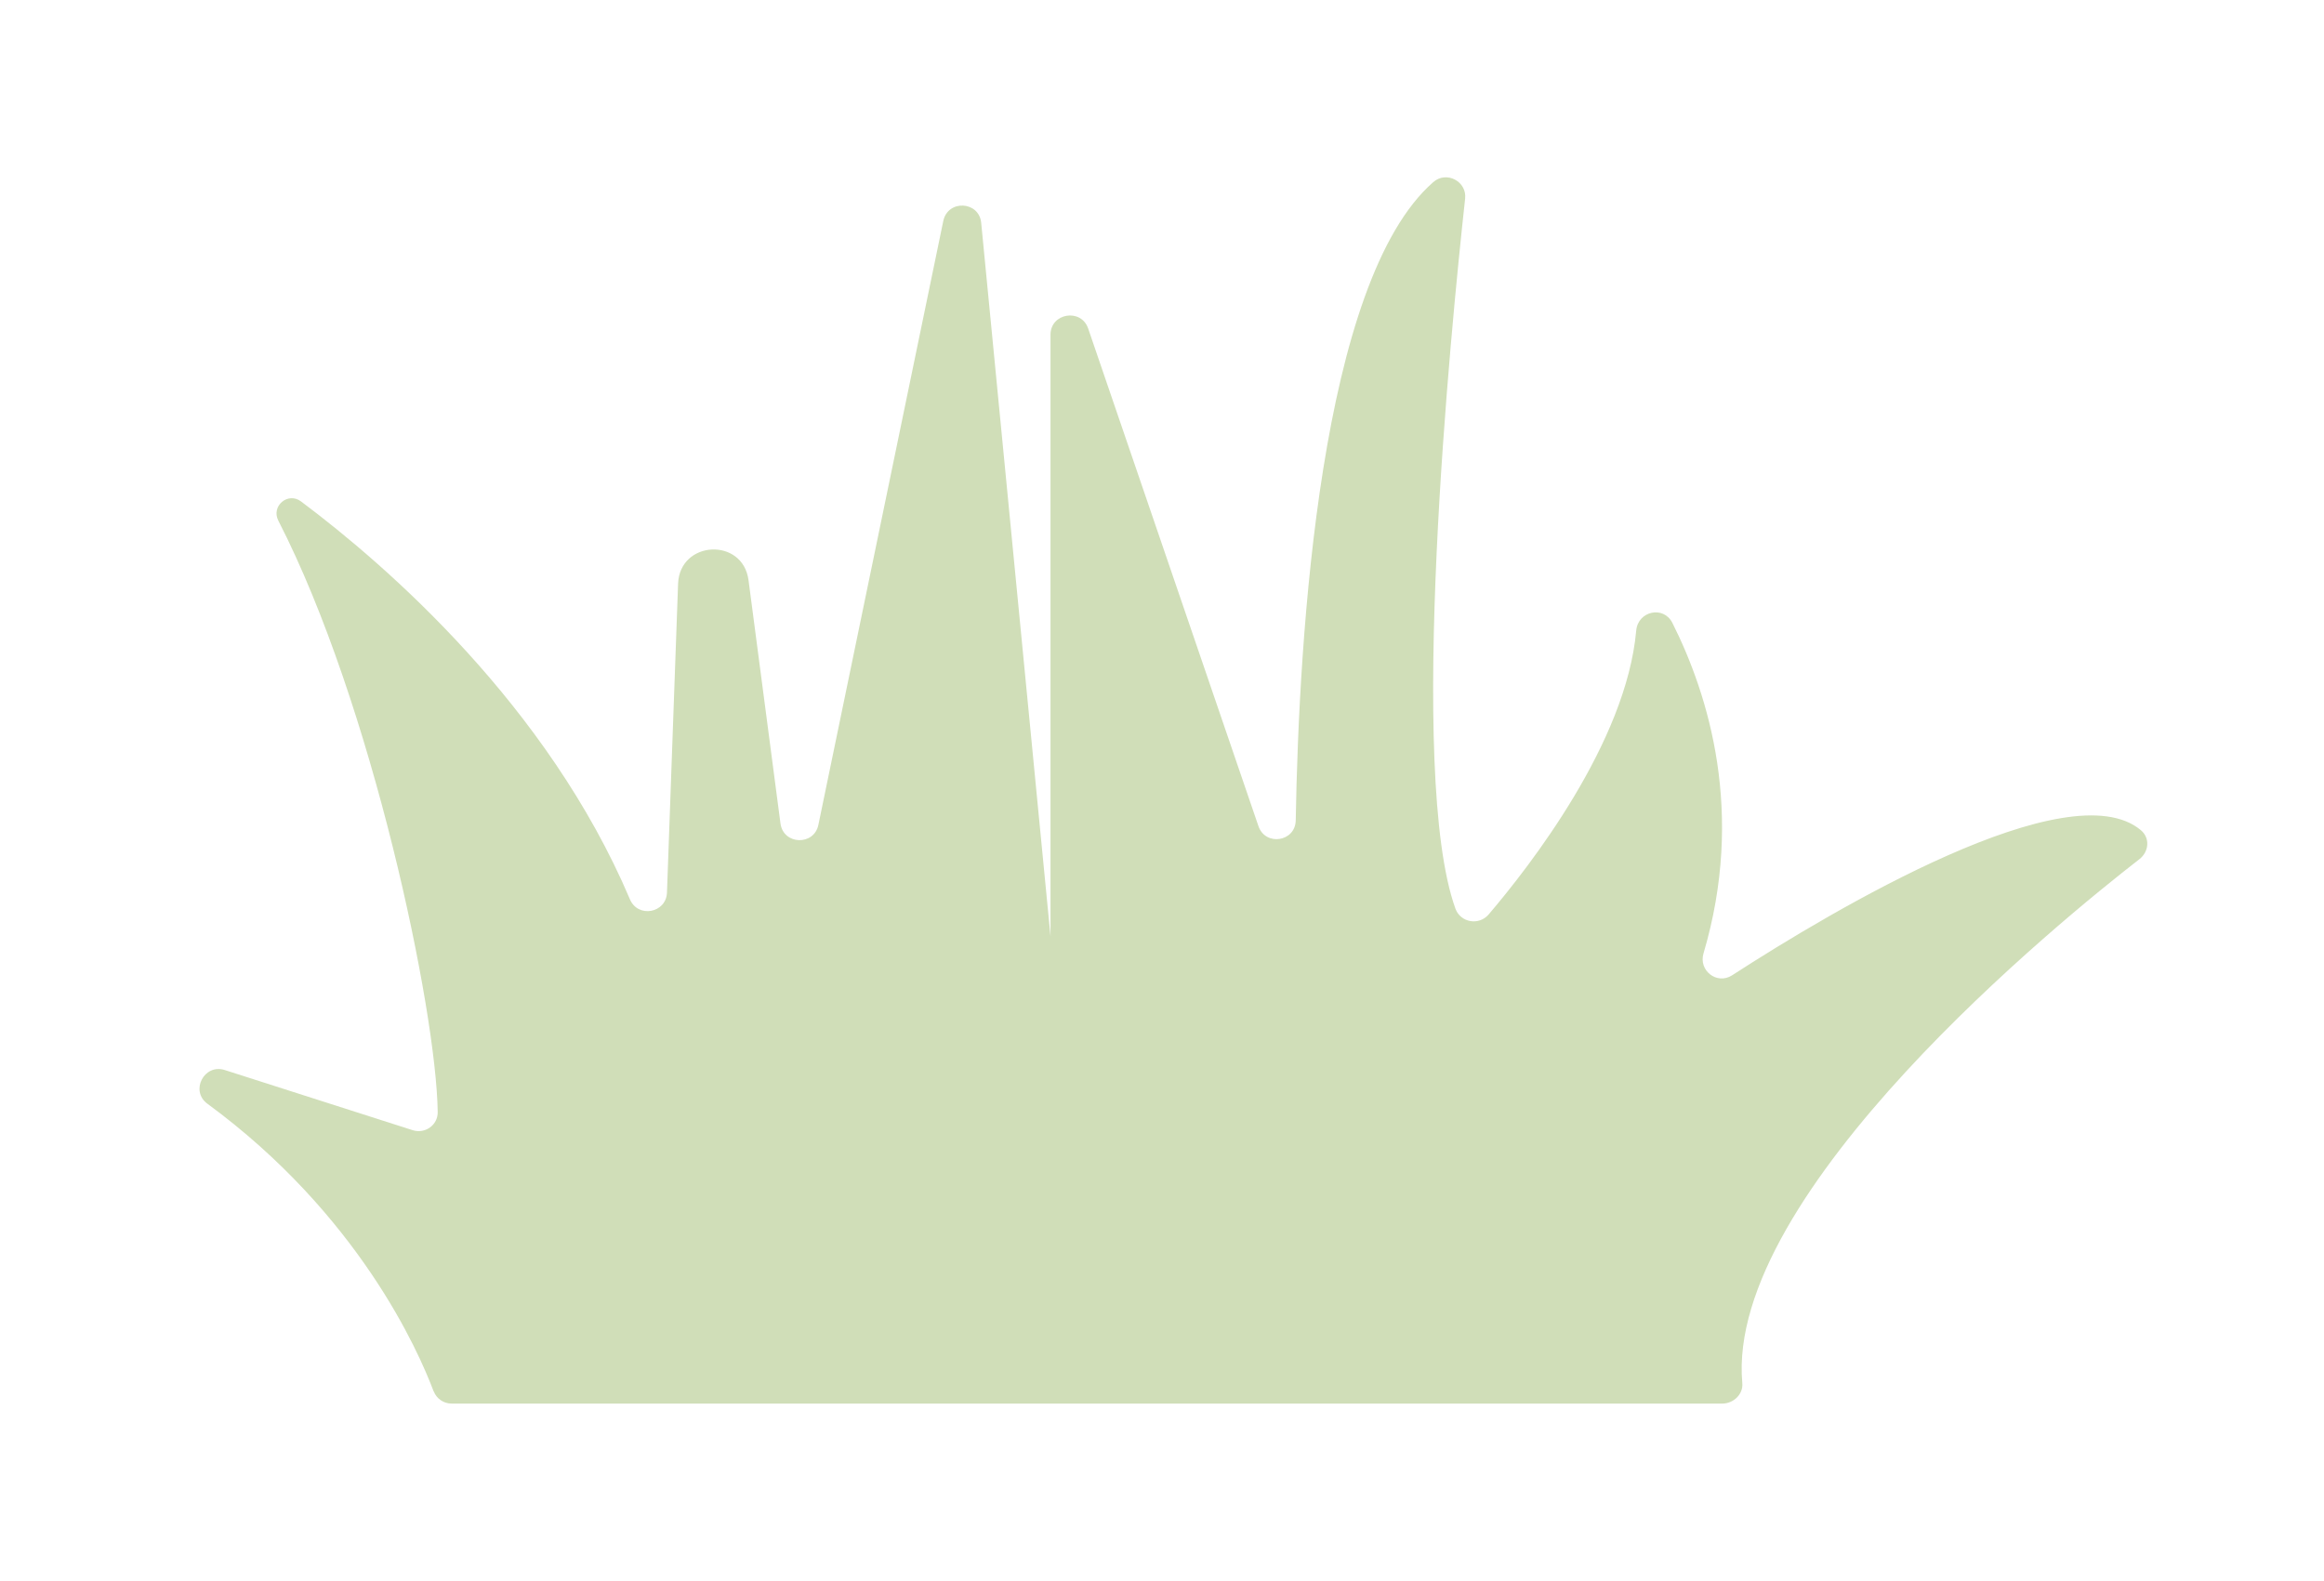 <?xml version="1.0" encoding="UTF-8"?>
<svg id="Capa_2" data-name="Capa 2" xmlns="http://www.w3.org/2000/svg" xmlns:xlink="http://www.w3.org/1999/xlink" viewBox="0 0 81.5 55.44">
  <defs>
    <style>
      .cls-1 {
        fill: #d0deb8;
        filter: url(#drop-shadow-1);
        stroke-width: 0px;
      }
    </style>
    <filter id="drop-shadow-1" filterUnits="userSpaceOnUse">
      <feOffset dx="7" dy="3"/>
      <feGaussianBlur result="blur" stdDeviation="2"/>
      <feFlood flood-color="#1d1d1b" flood-opacity=".45"/>
      <feComposite in2="blur" operator="in"/>
      <feComposite in="SourceGraphic"/>
    </filter>
  </defs>
  <g id="Capa_1-2" data-name="Capa 1">
    <path class="cls-1" d="m8.21,45.81c-.54-1.44-2.64-6.21-7.94-10.1-.61-.45-.11-1.41.61-1.18l6.59,2.11c.44.14.89-.18.88-.64-.05-3.58-2.3-14.33-5.59-20.74-.26-.51.34-1.02.8-.67,3.02,2.26,8.65,7.17,11.53,13.95.28.67,1.27.49,1.3-.23l.39-10.84c.06-1.52,2.27-1.63,2.47-.12l1.12,8.53c.1.76,1.18.79,1.33.05l4.38-21.18c.16-.76,1.26-.7,1.33.07l2.43,25.02V8.74c0-.76,1.07-.94,1.32-.22l5.97,17.45c.24.72,1.3.56,1.31-.2.11-6.51.86-18.91,4.82-22.38.46-.41,1.19-.03,1.12.58-.51,4.66-2.04,20.17-.34,24.9.18.49.82.6,1.16.21,1.45-1.7,4.83-6.04,5.18-9.96.06-.69.96-.89,1.27-.27,1.27,2.53,2.55,6.66,1.09,11.59-.18.6.47,1.11,1,.77,3.57-2.31,11.82-7.21,14.34-5.09.33.28.28.76-.06,1.02-2.68,2.08-14.52,11.68-13.92,18.37.04.39-.31.72-.7.72H8.84c-.28,0-.53-.17-.63-.43Z"/>
  </g>
</svg>